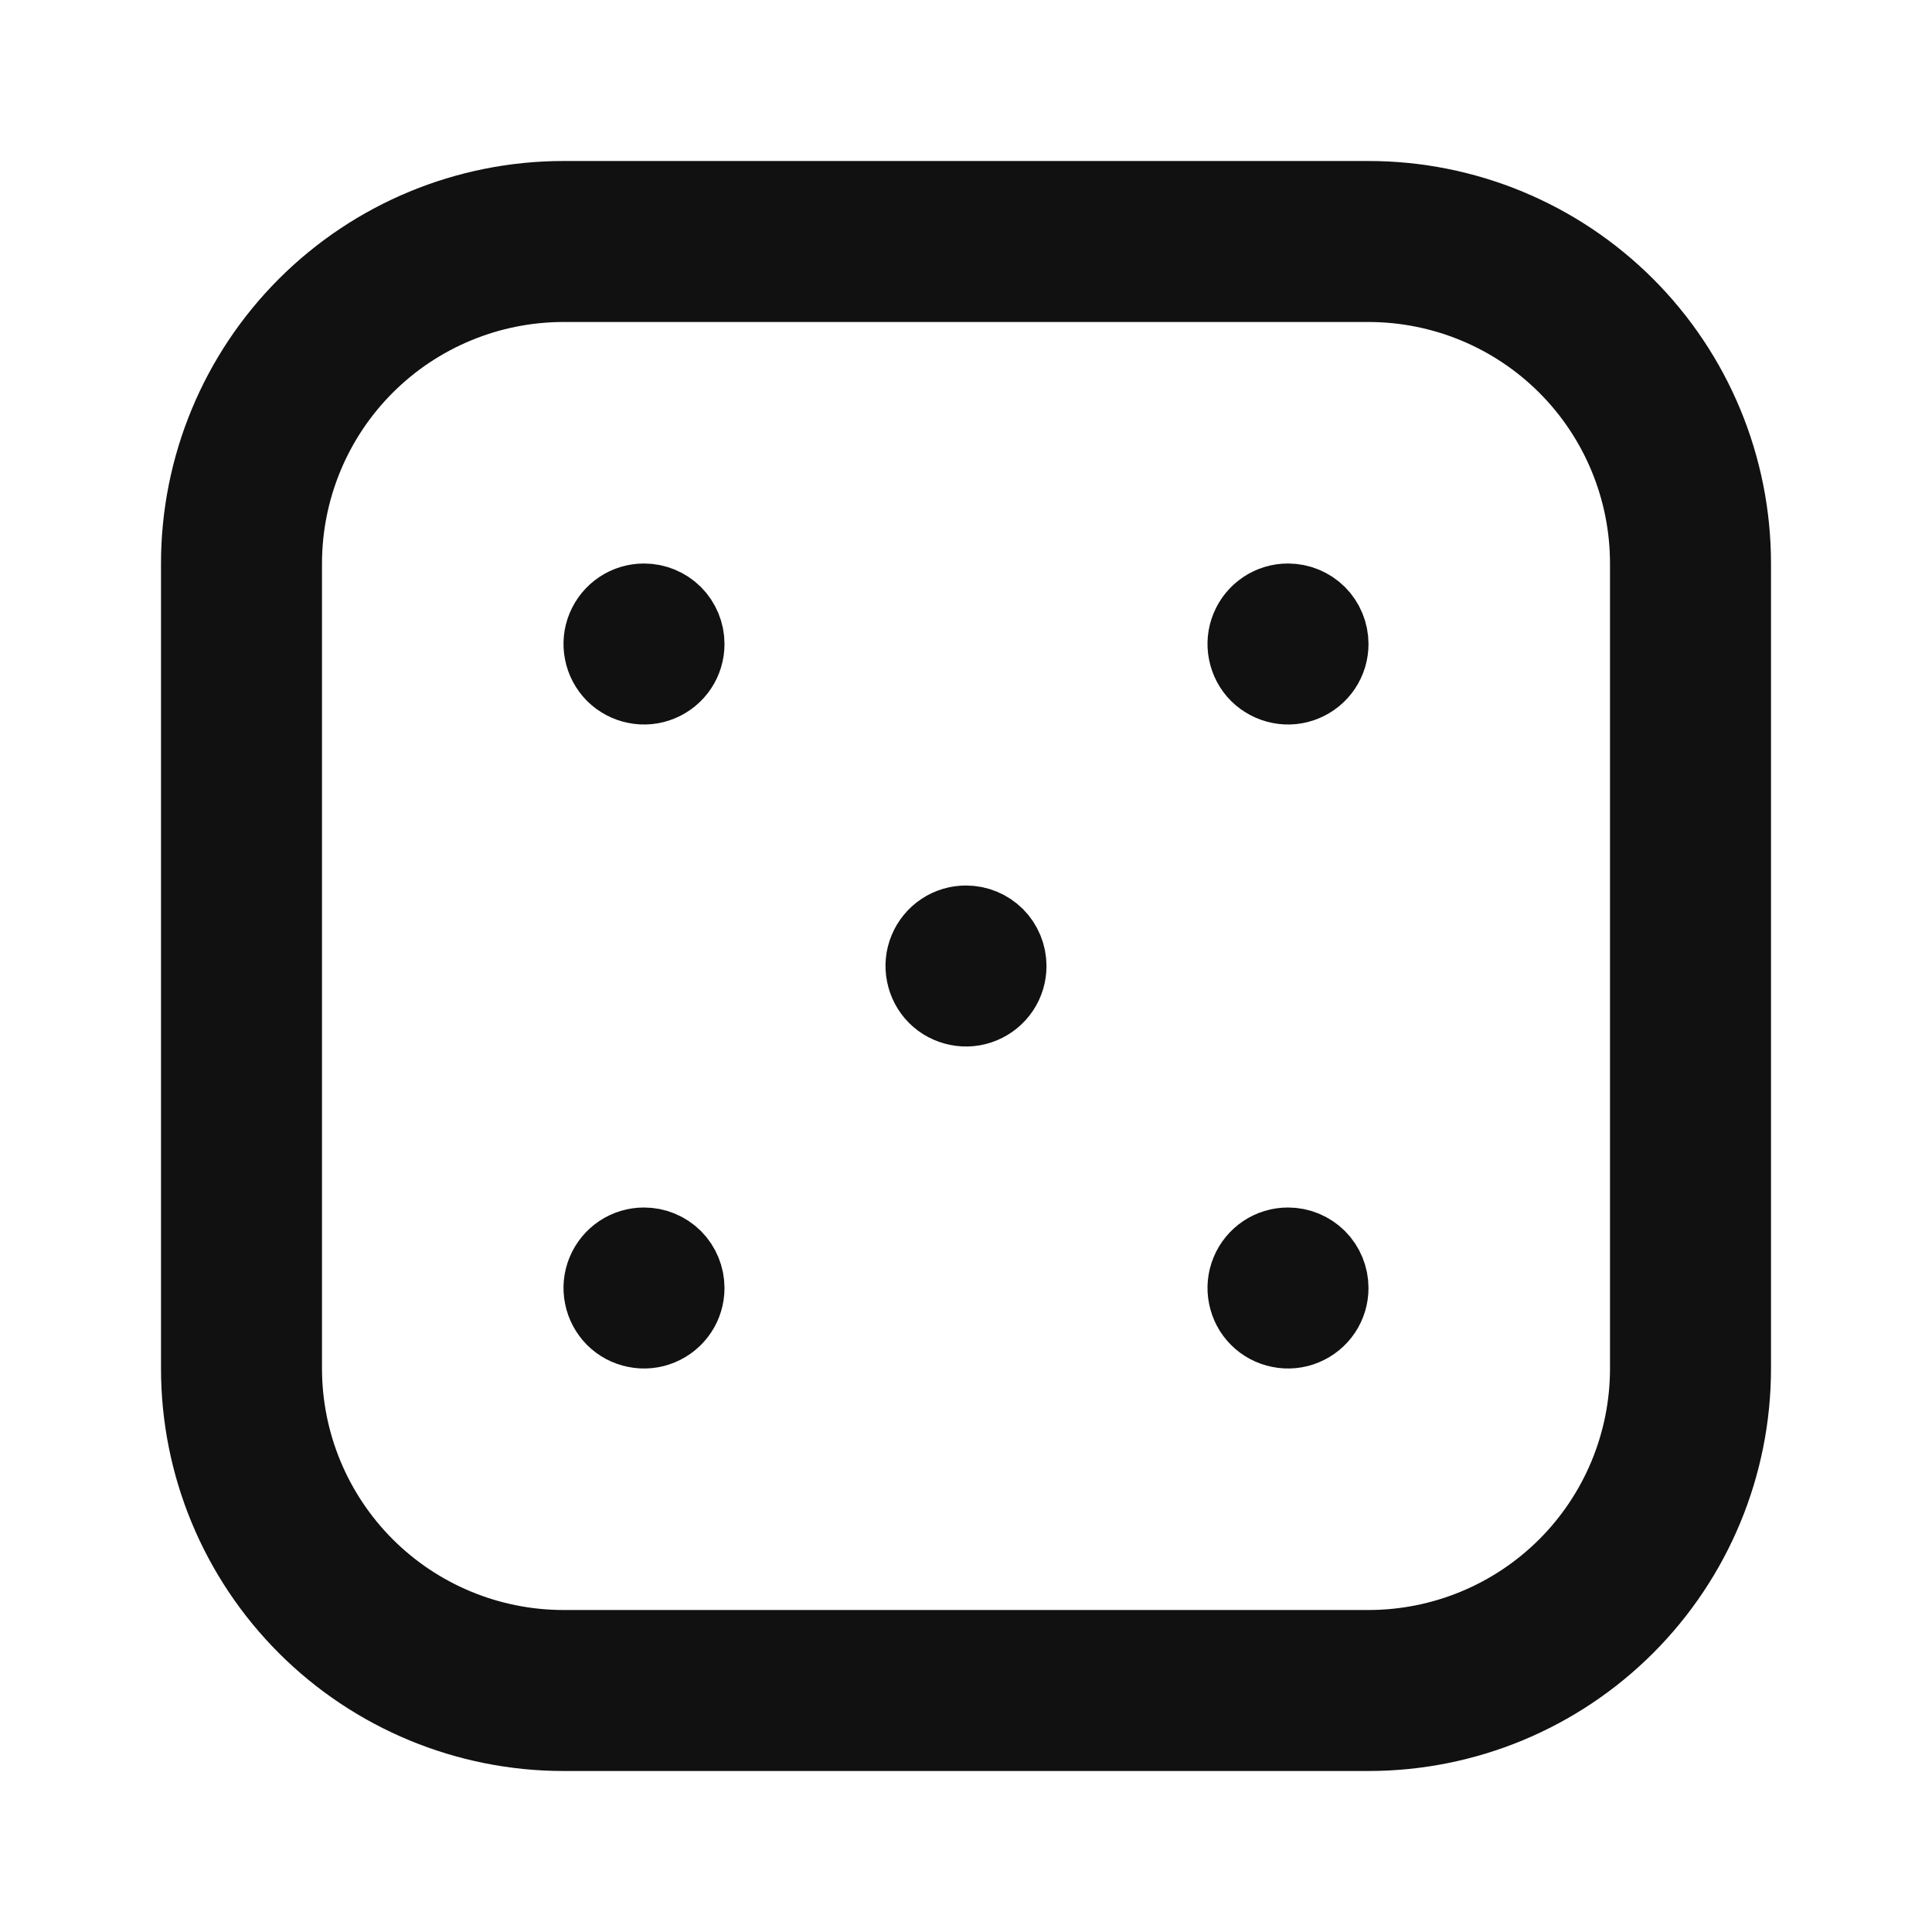 <svg width="24" height="24" viewBox="0 0 24 24" fill="none" xmlns="http://www.w3.org/2000/svg">
<path d="M7 2.5H17C18.194 2.5 19.338 2.974 20.182 3.818C21.026 4.662 21.5 5.807 21.5 7V17C21.5 18.194 21.026 19.338 20.182 20.182C19.338 21.026 18.194 21.5 17 21.5H7C5.807 21.5 4.662 21.026 3.818 20.182C2.974 19.338 2.5 18.194 2.5 17V7C2.5 5.807 2.974 4.662 3.818 3.818C4.662 2.974 5.807 2.5 7 2.5ZM19.475 19.475C20.131 18.819 20.5 17.928 20.5 17V7C20.5 6.072 20.131 5.181 19.475 4.525C18.819 3.869 17.928 3.5 17 3.5H7C6.072 3.5 5.181 3.869 4.525 4.525C3.869 5.181 3.5 6.072 3.5 7V17C3.5 17.928 3.869 18.819 4.525 19.475C5.181 20.131 6.072 20.5 7 20.5H17C17.928 20.5 18.819 20.131 19.475 19.475ZM7.722 15.584C7.804 15.529 7.901 15.5 8 15.5C8.133 15.5 8.26 15.553 8.354 15.646C8.447 15.74 8.5 15.867 8.5 16C8.5 16.099 8.471 16.196 8.416 16.278C8.361 16.36 8.283 16.424 8.191 16.462C8.1 16.5 7.999 16.51 7.902 16.49C7.805 16.471 7.716 16.424 7.646 16.354C7.577 16.284 7.529 16.195 7.51 16.098C7.49 16.001 7.5 15.9 7.538 15.809C7.576 15.717 7.64 15.639 7.722 15.584ZM11.722 11.584C11.804 11.529 11.901 11.5 12 11.5C12.133 11.5 12.26 11.553 12.354 11.646C12.447 11.74 12.5 11.867 12.5 12C12.5 12.099 12.471 12.196 12.416 12.278C12.361 12.36 12.283 12.424 12.191 12.462C12.1 12.5 11.999 12.51 11.902 12.49C11.806 12.471 11.716 12.424 11.646 12.354C11.576 12.284 11.529 12.194 11.51 12.098C11.49 12.001 11.5 11.9 11.538 11.809C11.576 11.717 11.64 11.639 11.722 11.584ZM7.722 7.584C7.804 7.529 7.901 7.5 8 7.5C8.133 7.5 8.26 7.553 8.354 7.646C8.447 7.74 8.5 7.867 8.5 8C8.5 8.099 8.471 8.196 8.416 8.278C8.361 8.36 8.283 8.424 8.191 8.462C8.1 8.5 7.999 8.51 7.902 8.49C7.805 8.471 7.716 8.423 7.646 8.354C7.577 8.284 7.529 8.195 7.51 8.098C7.49 8.001 7.5 7.9 7.538 7.809C7.576 7.717 7.64 7.639 7.722 7.584ZM15.722 15.584C15.804 15.529 15.901 15.5 16 15.5C16.133 15.5 16.26 15.553 16.354 15.646C16.447 15.74 16.5 15.867 16.5 16C16.5 16.099 16.471 16.196 16.416 16.278C16.361 16.36 16.283 16.424 16.191 16.462C16.1 16.5 15.999 16.51 15.902 16.49C15.806 16.471 15.716 16.424 15.646 16.354C15.576 16.284 15.529 16.195 15.51 16.098C15.49 16.001 15.5 15.9 15.538 15.809C15.576 15.717 15.64 15.639 15.722 15.584ZM15.722 7.584C15.804 7.529 15.901 7.5 16 7.5C16.133 7.5 16.26 7.553 16.354 7.646C16.447 7.74 16.5 7.867 16.5 8C16.5 8.099 16.471 8.196 16.416 8.278C16.361 8.36 16.283 8.424 16.191 8.462C16.1 8.5 15.999 8.51 15.902 8.49C15.806 8.471 15.716 8.423 15.646 8.354C15.576 8.284 15.529 8.195 15.51 8.098C15.49 8.001 15.5 7.9 15.538 7.809C15.576 7.717 15.64 7.639 15.722 7.584Z" fill="#111111" stroke="#111111"/>
</svg>
